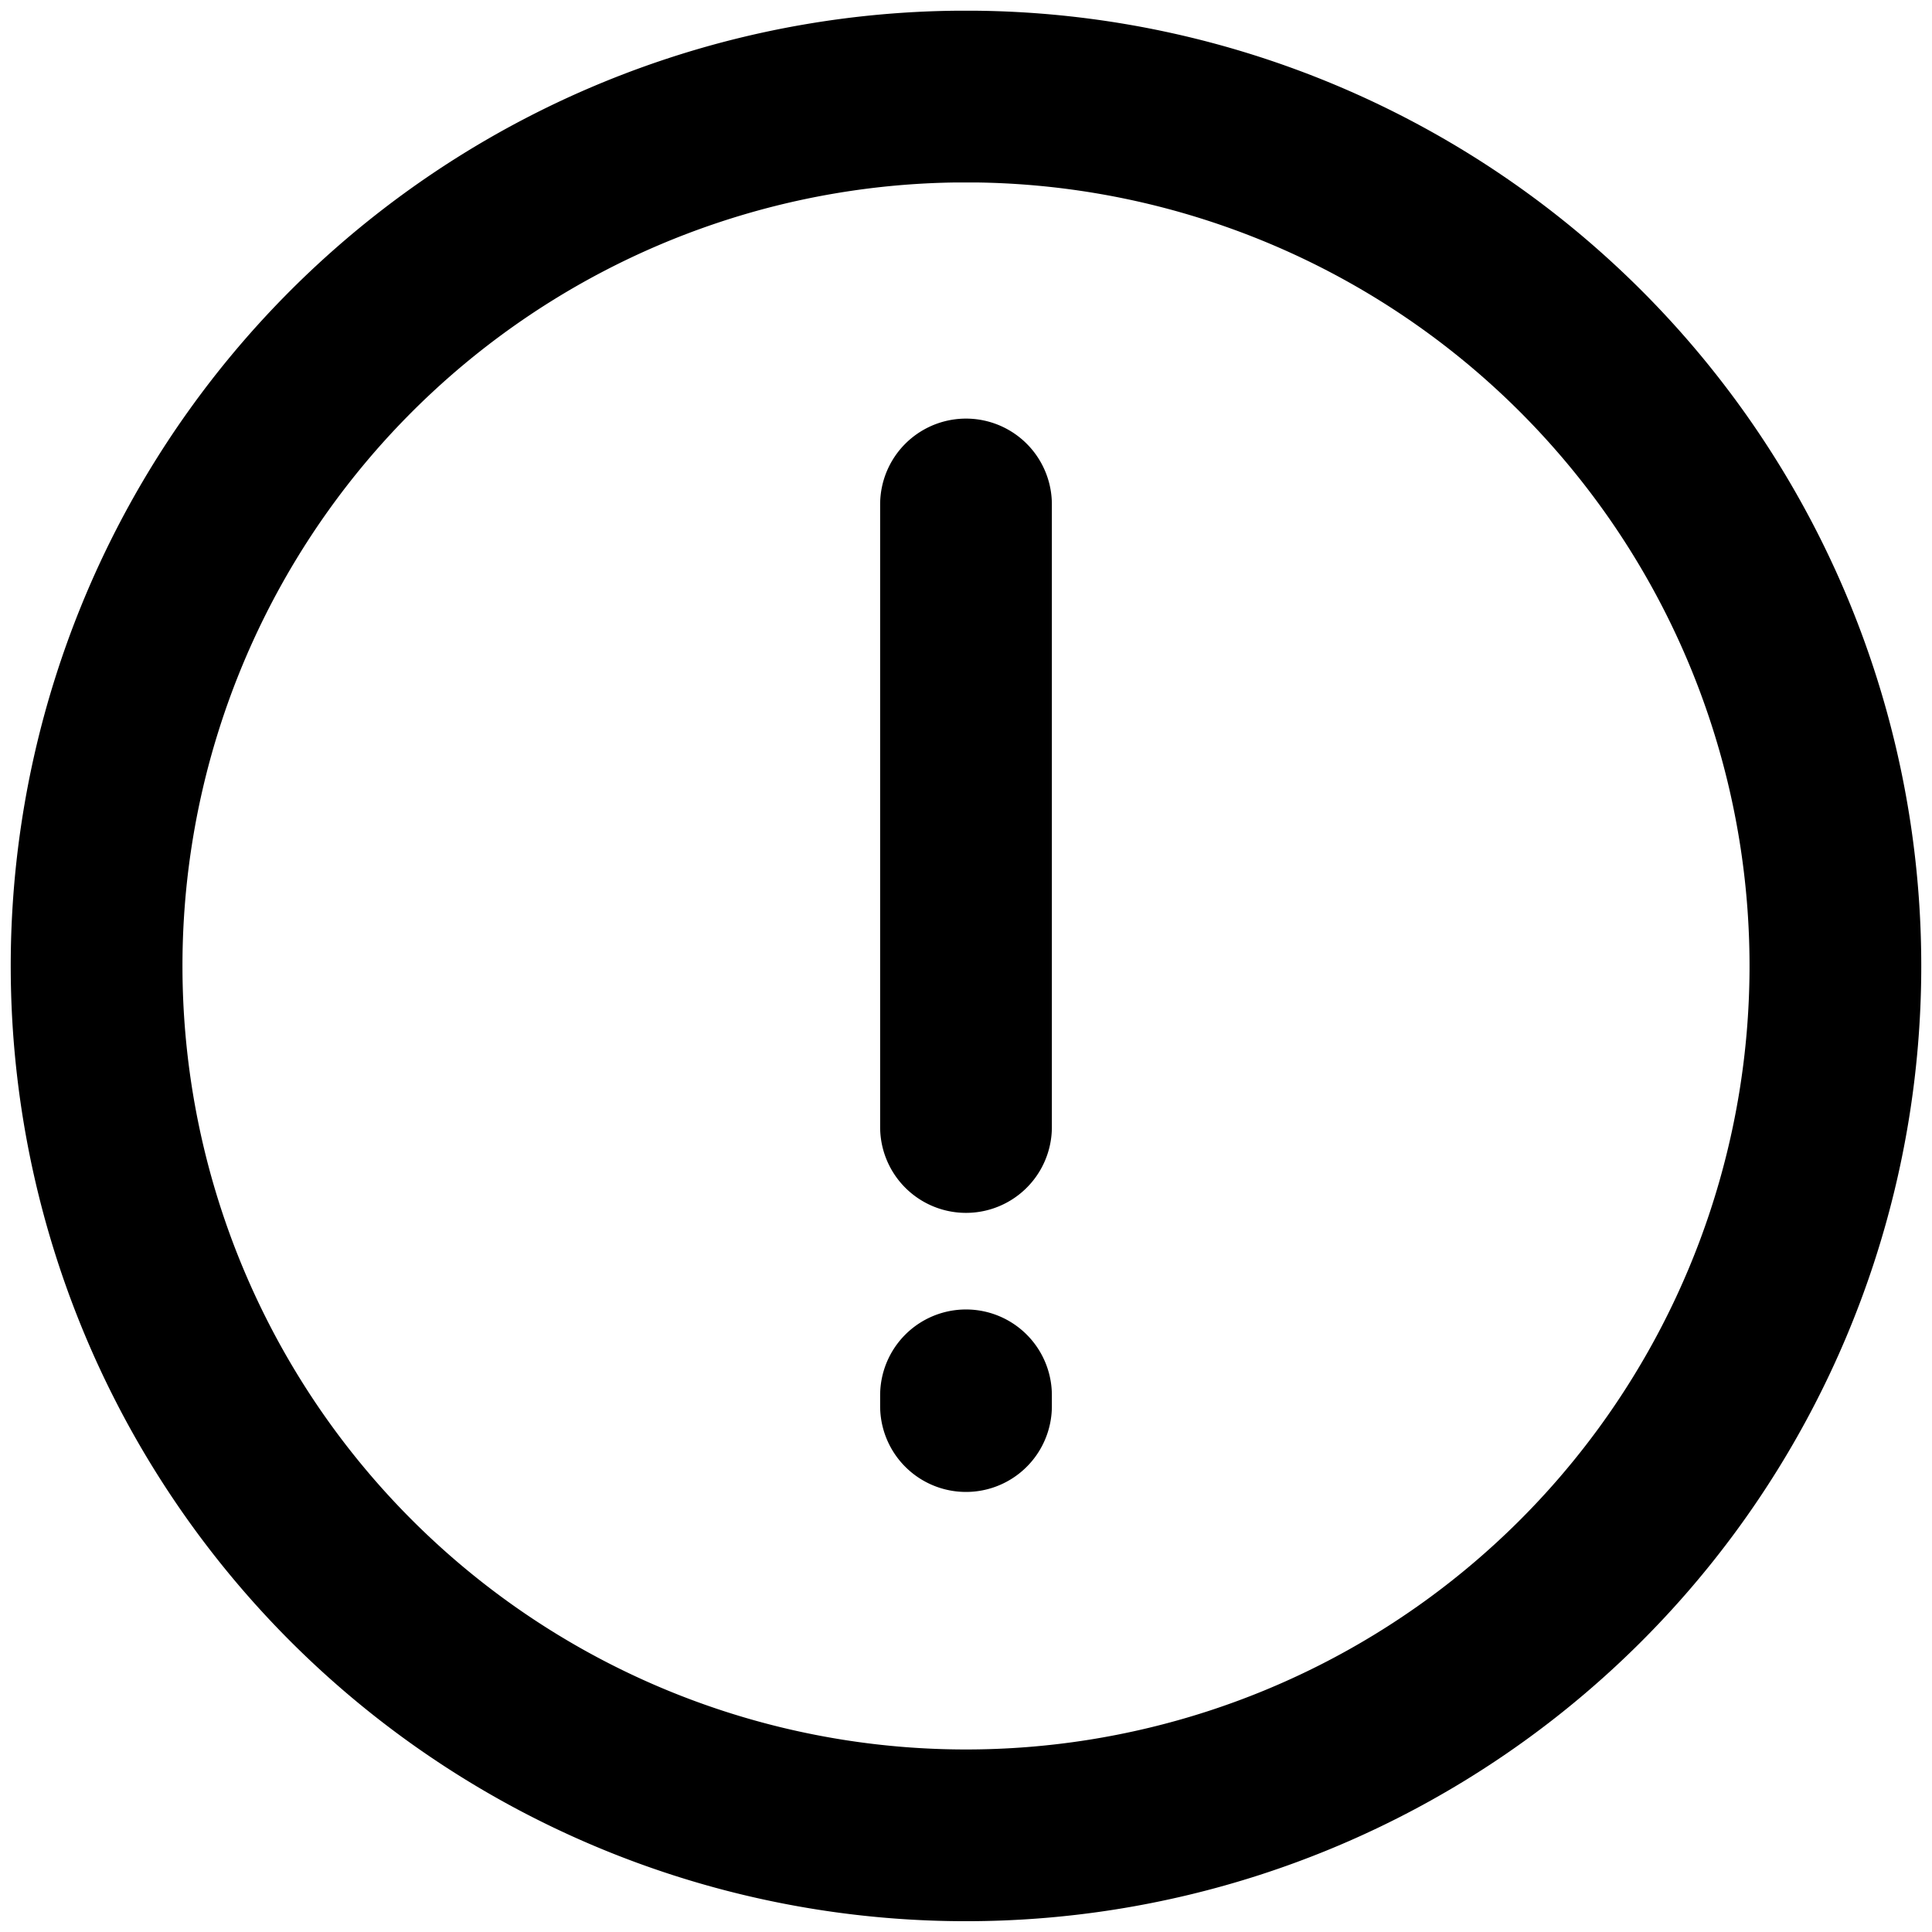 <?xml version="1.0" encoding="UTF-8"?>
<svg xmlns="http://www.w3.org/2000/svg" width="180" height="180">
    <path fill="none" stroke="#000" stroke-width="16" stroke-linecap="round" d="M89,9a81,81 0 1,0 2,0zm1,38v58m0,25v1"/>
</svg>